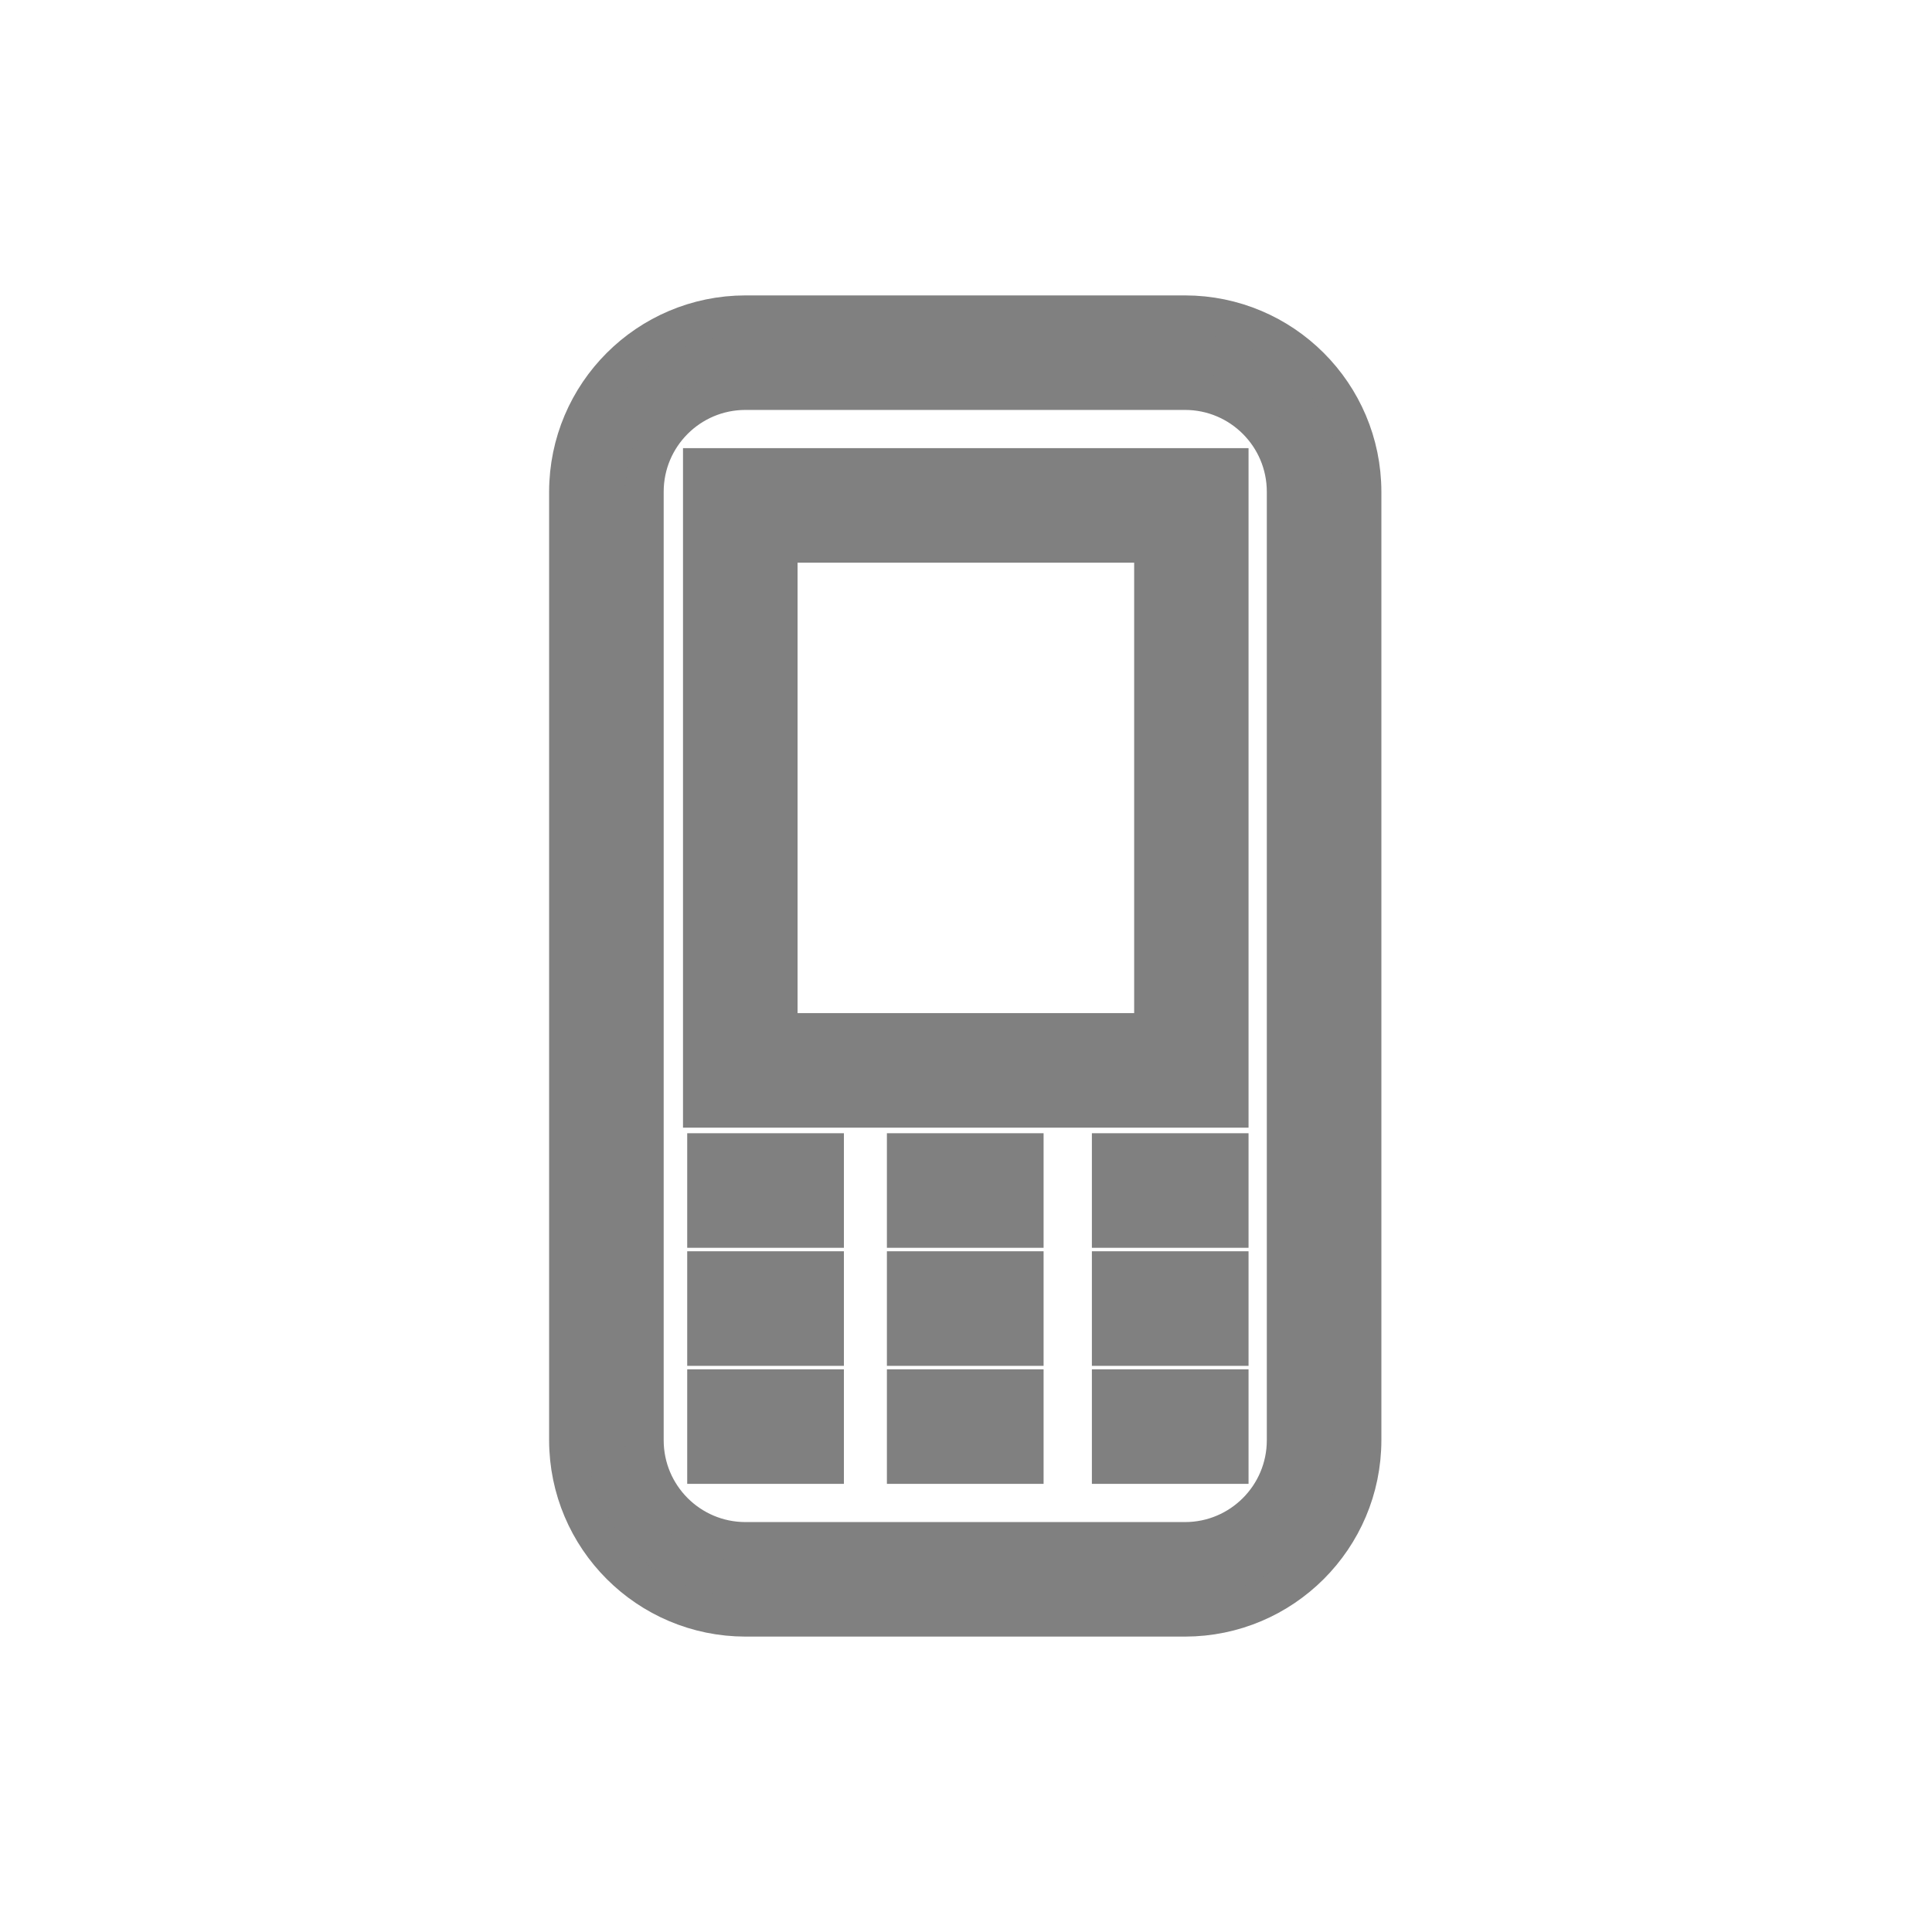 <?xml version="1.0" encoding="UTF-8"?>
<svg xmlns="http://www.w3.org/2000/svg" xmlns:xlink="http://www.w3.org/1999/xlink" width="50px" height="50px" viewBox="0 0 50 50" version="1.1">
<g id="surface1">
<path style="stroke:none;fill-rule:nonzero;fill:gray;fill-opacity:1;stroke:#808080;" d="M 30.668 8.145 L 19.293 8.145 C 16.766 8.148 14.715 10.195 14.711 12.727 L 14.711 37.273 C 14.715 39.805 16.766 41.852 19.293 41.855 L 30.668 41.855 C 33.195 41.852 35.246 39.805 35.25 37.273 L 35.25 12.727 C 35.246 10.195 33.195 8.148 30.668 8.145 Z M 33.285 37.273 C 33.285 38.719 32.113 39.891 30.668 39.891 L 19.293 39.891 C 17.848 39.891 16.676 38.719 16.676 37.273 L 16.676 12.727 C 16.676 11.281 17.848 10.109 19.293 10.109 L 30.668 10.109 C 32.113 10.109 33.285 11.281 33.285 12.727 Z M 33.285 37.273 "/>
<path style="stroke:none;fill-rule:nonzero;fill:gray;fill-opacity:1;stroke:#808080;" d="M 18.176 28.684 L 31.812 28.684 L 31.812 12.098 L 18.176 12.098 Z M 20.141 14.062 L 29.852 14.062 L 29.852 26.719 L 20.141 26.719 Z M 20.141 14.062 "/>
<path style="stroke:none;fill-rule:nonzero;fill:gray;fill-opacity:1;stroke:#808080;" d="M 18.285 29.828 L 21.34 29.828 L 21.34 31.793 L 18.285 31.793 Z M 18.285 29.828 "/>
<path style="stroke:none;fill-rule:nonzero;fill:gray;fill-opacity:1;stroke:#808080;" d="M 28.758 29.828 L 31.812 29.828 L 31.812 31.793 L 28.758 31.793 Z M 28.758 29.828 "/>
<path style="stroke:none;fill-rule:nonzero;fill:gray;fill-opacity:1;stroke:#808080;" d="M 23.453 29.828 L 26.508 29.828 L 26.508 31.793 L 23.453 31.793 Z M 23.453 29.828 "/>
<path style="stroke:none;fill-rule:nonzero;fill:gray;fill-opacity:1;stroke:#808080;" d="M 18.285 32.883 L 21.34 32.883 L 21.34 34.848 L 18.285 34.848 Z M 18.285 32.883 "/>
<path style="stroke:none;fill-rule:nonzero;fill:gray;fill-opacity:1;stroke:#808080;" d="M 28.758 32.883 L 31.812 32.883 L 31.812 34.848 L 28.758 34.848 Z M 28.758 32.883 "/>
<path style="stroke:none;fill-rule:nonzero;fill:gray;fill-opacity:1;stroke:#808080;" d="M 23.453 32.883 L 26.508 32.883 L 26.508 34.848 L 23.453 34.848 Z M 23.453 32.883 "/>
<path style="stroke:none;fill-rule:nonzero;fill:gray;fill-opacity:1;stroke:#808080;" d="M 18.285 35.938 L 21.34 35.938 L 21.34 37.902 L 18.285 37.902 Z M 18.285 35.938 "/>
<path style="stroke:none;fill-rule:nonzero;fill:gray;fill-opacity:1;stroke:#808080;" d="M 28.758 35.938 L 31.812 35.938 L 31.812 37.902 L 28.758 37.902 Z M 28.758 35.938 "/>
<path style="stroke:none;fill-rule:nonzero;fill:gray;fill-opacity:1;stroke:#808080;" d="M 23.453 35.938 L 26.508 35.938 L 26.508 37.902 L 23.453 37.902 Z M 23.453 35.938 "/>
</g>
</svg>
